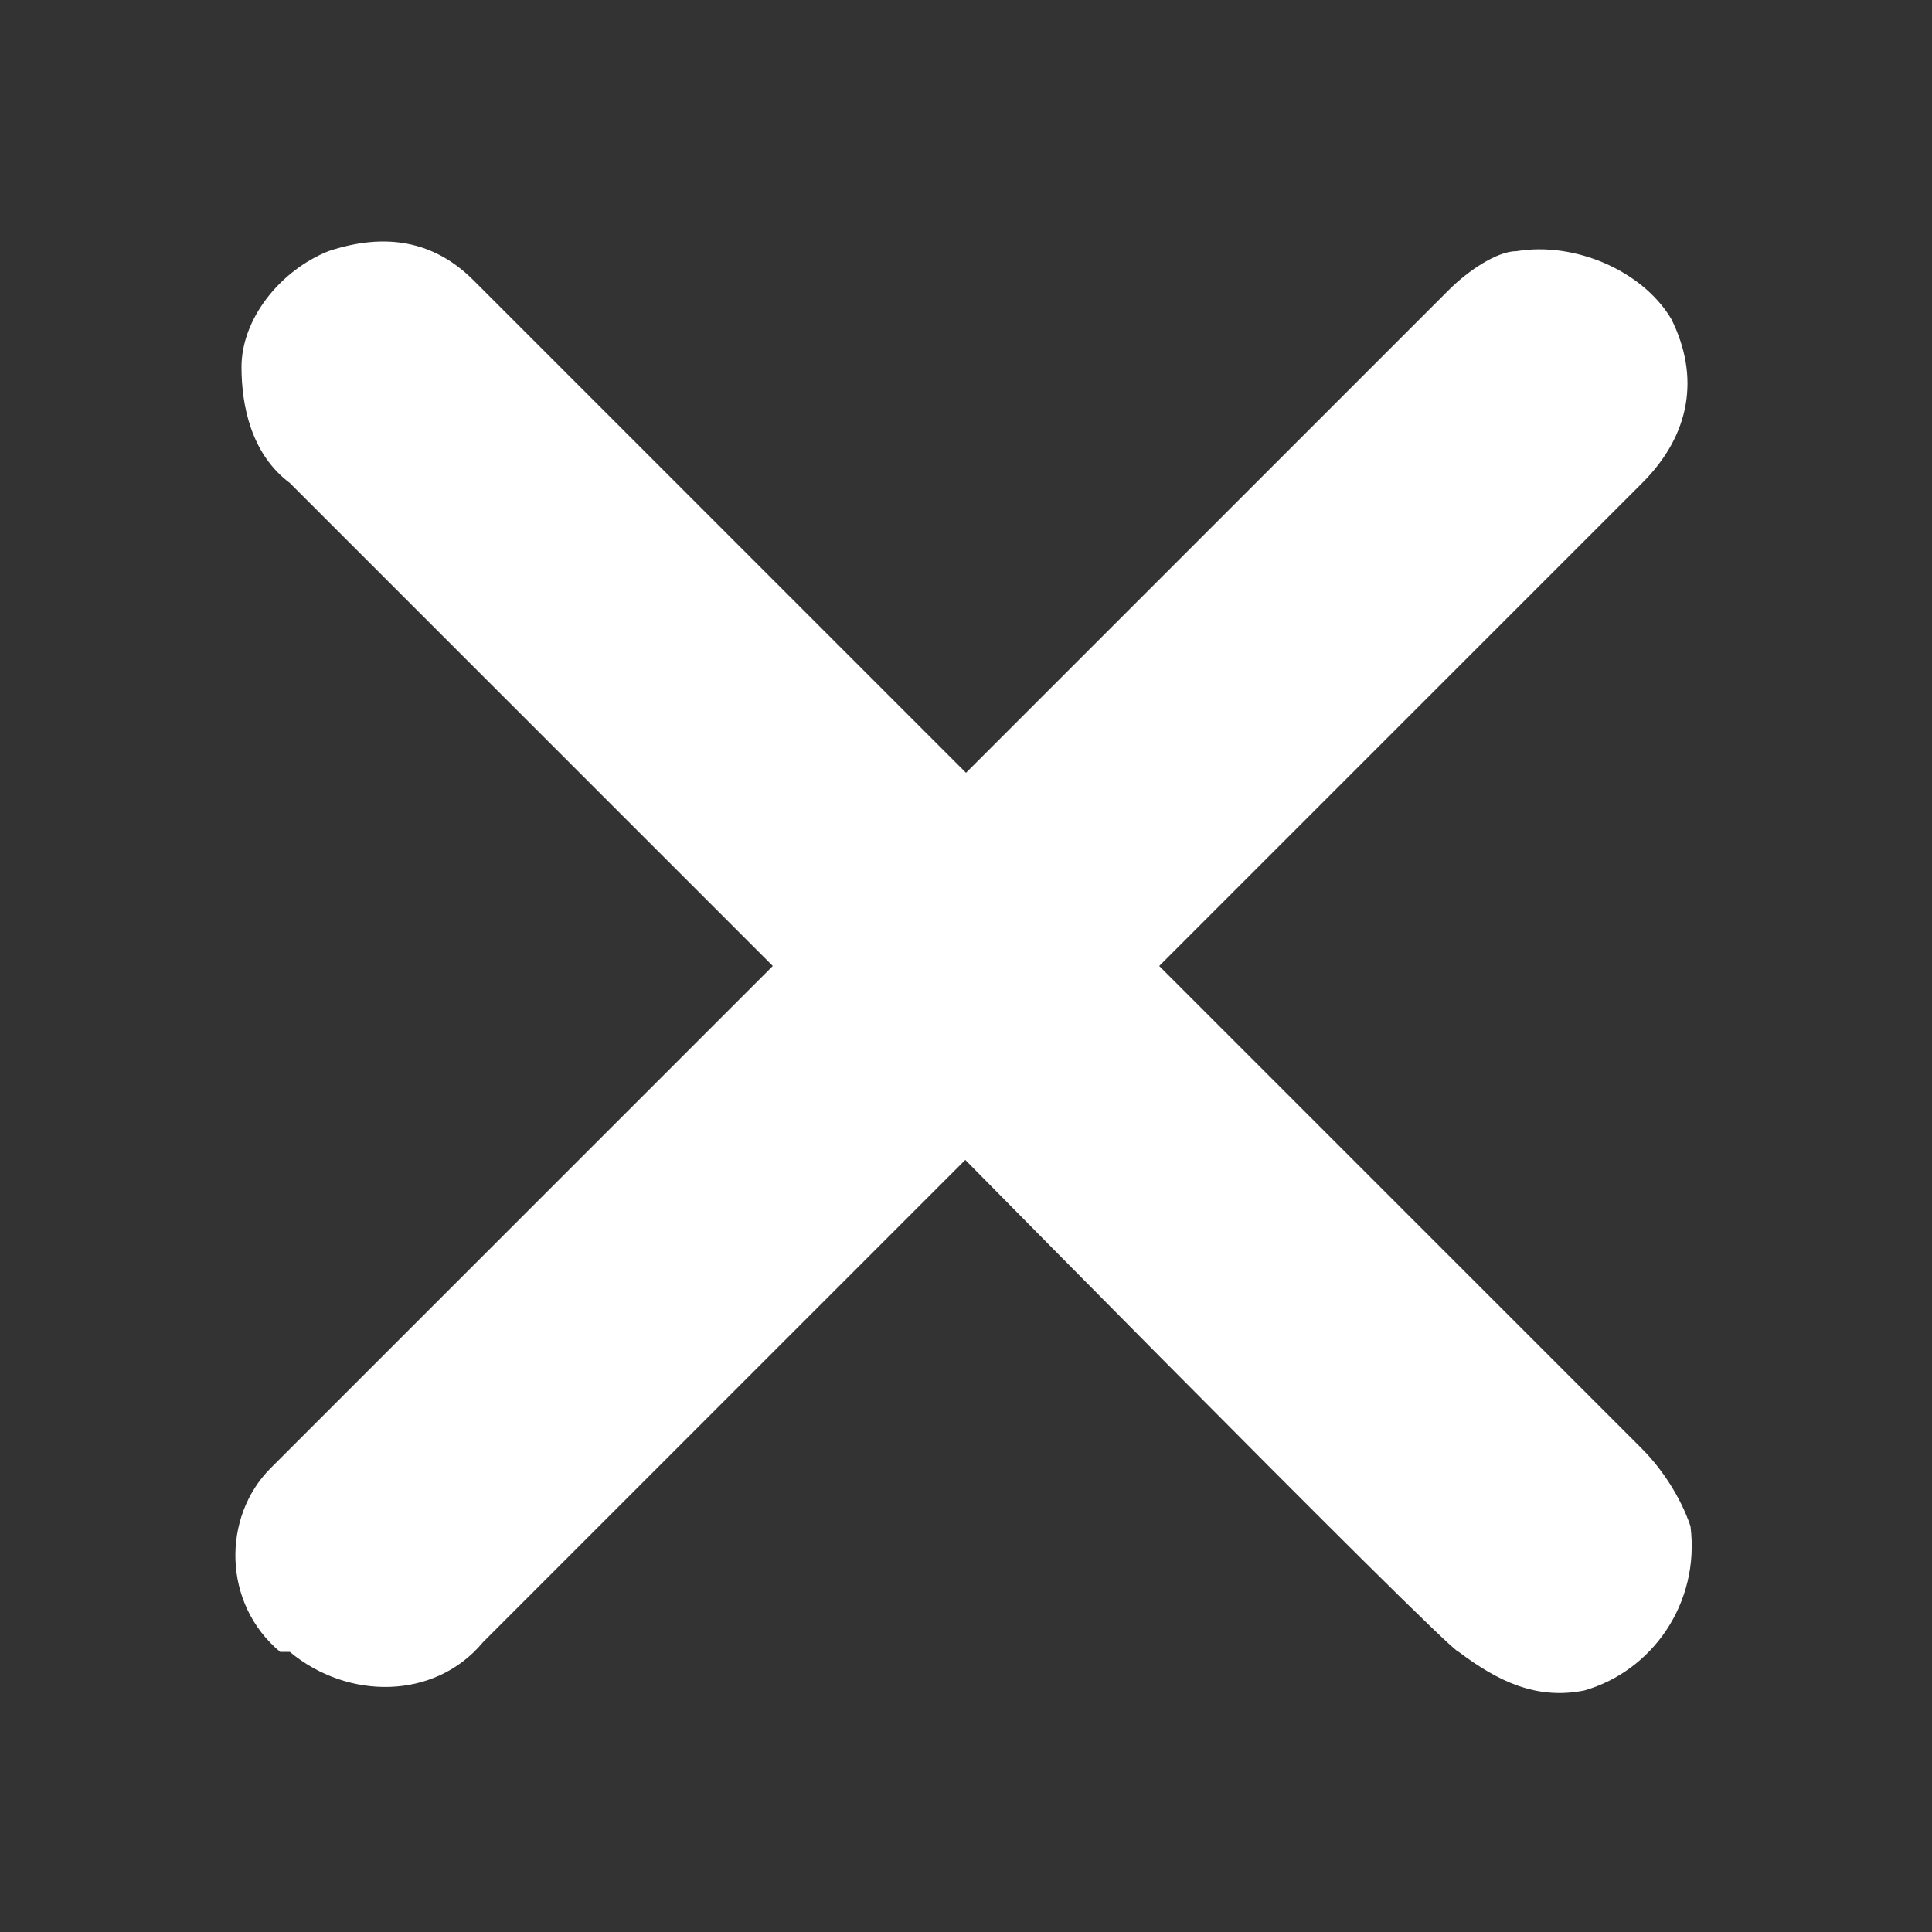 <?xml version="1.0" encoding="utf-8"?>
<!-- Generator: Adobe Illustrator 25.0.0, SVG Export Plug-In . SVG Version: 6.00 Build 0)  -->
<svg version="1.1" id="Layer_1" xmlns="http://www.w3.org/2000/svg" xmlns:xlink="http://www.w3.org/1999/xlink" x="0px" y="0px"
	 viewBox="0 0 20 20" style="enable-background:new 0 0 20 20;" xml:space="preserve">
<rect x="0" y="0" width="20" height="20" fill="#333333" stroke="none"/>
<style type="text/css">
	.st0{fill:#FFFFFF;}
	.st1{fill:none;}
</style>
<path class="st0" d="M9,11L3,5C2.6,4.7,2.5,4.2,2.5,3.8c0-0.5,0.4-1,0.9-1.2C4,2.4,4.5,2.5,4.9,2.9L17,15c0.2,0.2,0.4,0.5,0.5,0.8
	c0.1,0.8-0.4,1.5-1.1,1.7c-0.5,0.1-0.9-0.1-1.3-0.4C15,17.1,9,11,9,11z"/>
<path class="st0" d="M9,9l6-6c0.2-0.2,0.5-0.4,0.7-0.4c0.6-0.1,1.3,0.2,1.6,0.7c0.3,0.6,0.2,1.2-0.3,1.7L5,17
	c-0.5,0.6-1.4,0.6-2,0.1c0,0,0,0-0.1,0c-0.6-0.5-0.6-1.4-0.1-1.9c0,0,0.1-0.1,0.1-0.1c1.2-1.2,2.5-2.5,3.7-3.7L9,9z"/>
<rect class="st1" width="20" height="20"/>
</svg>
